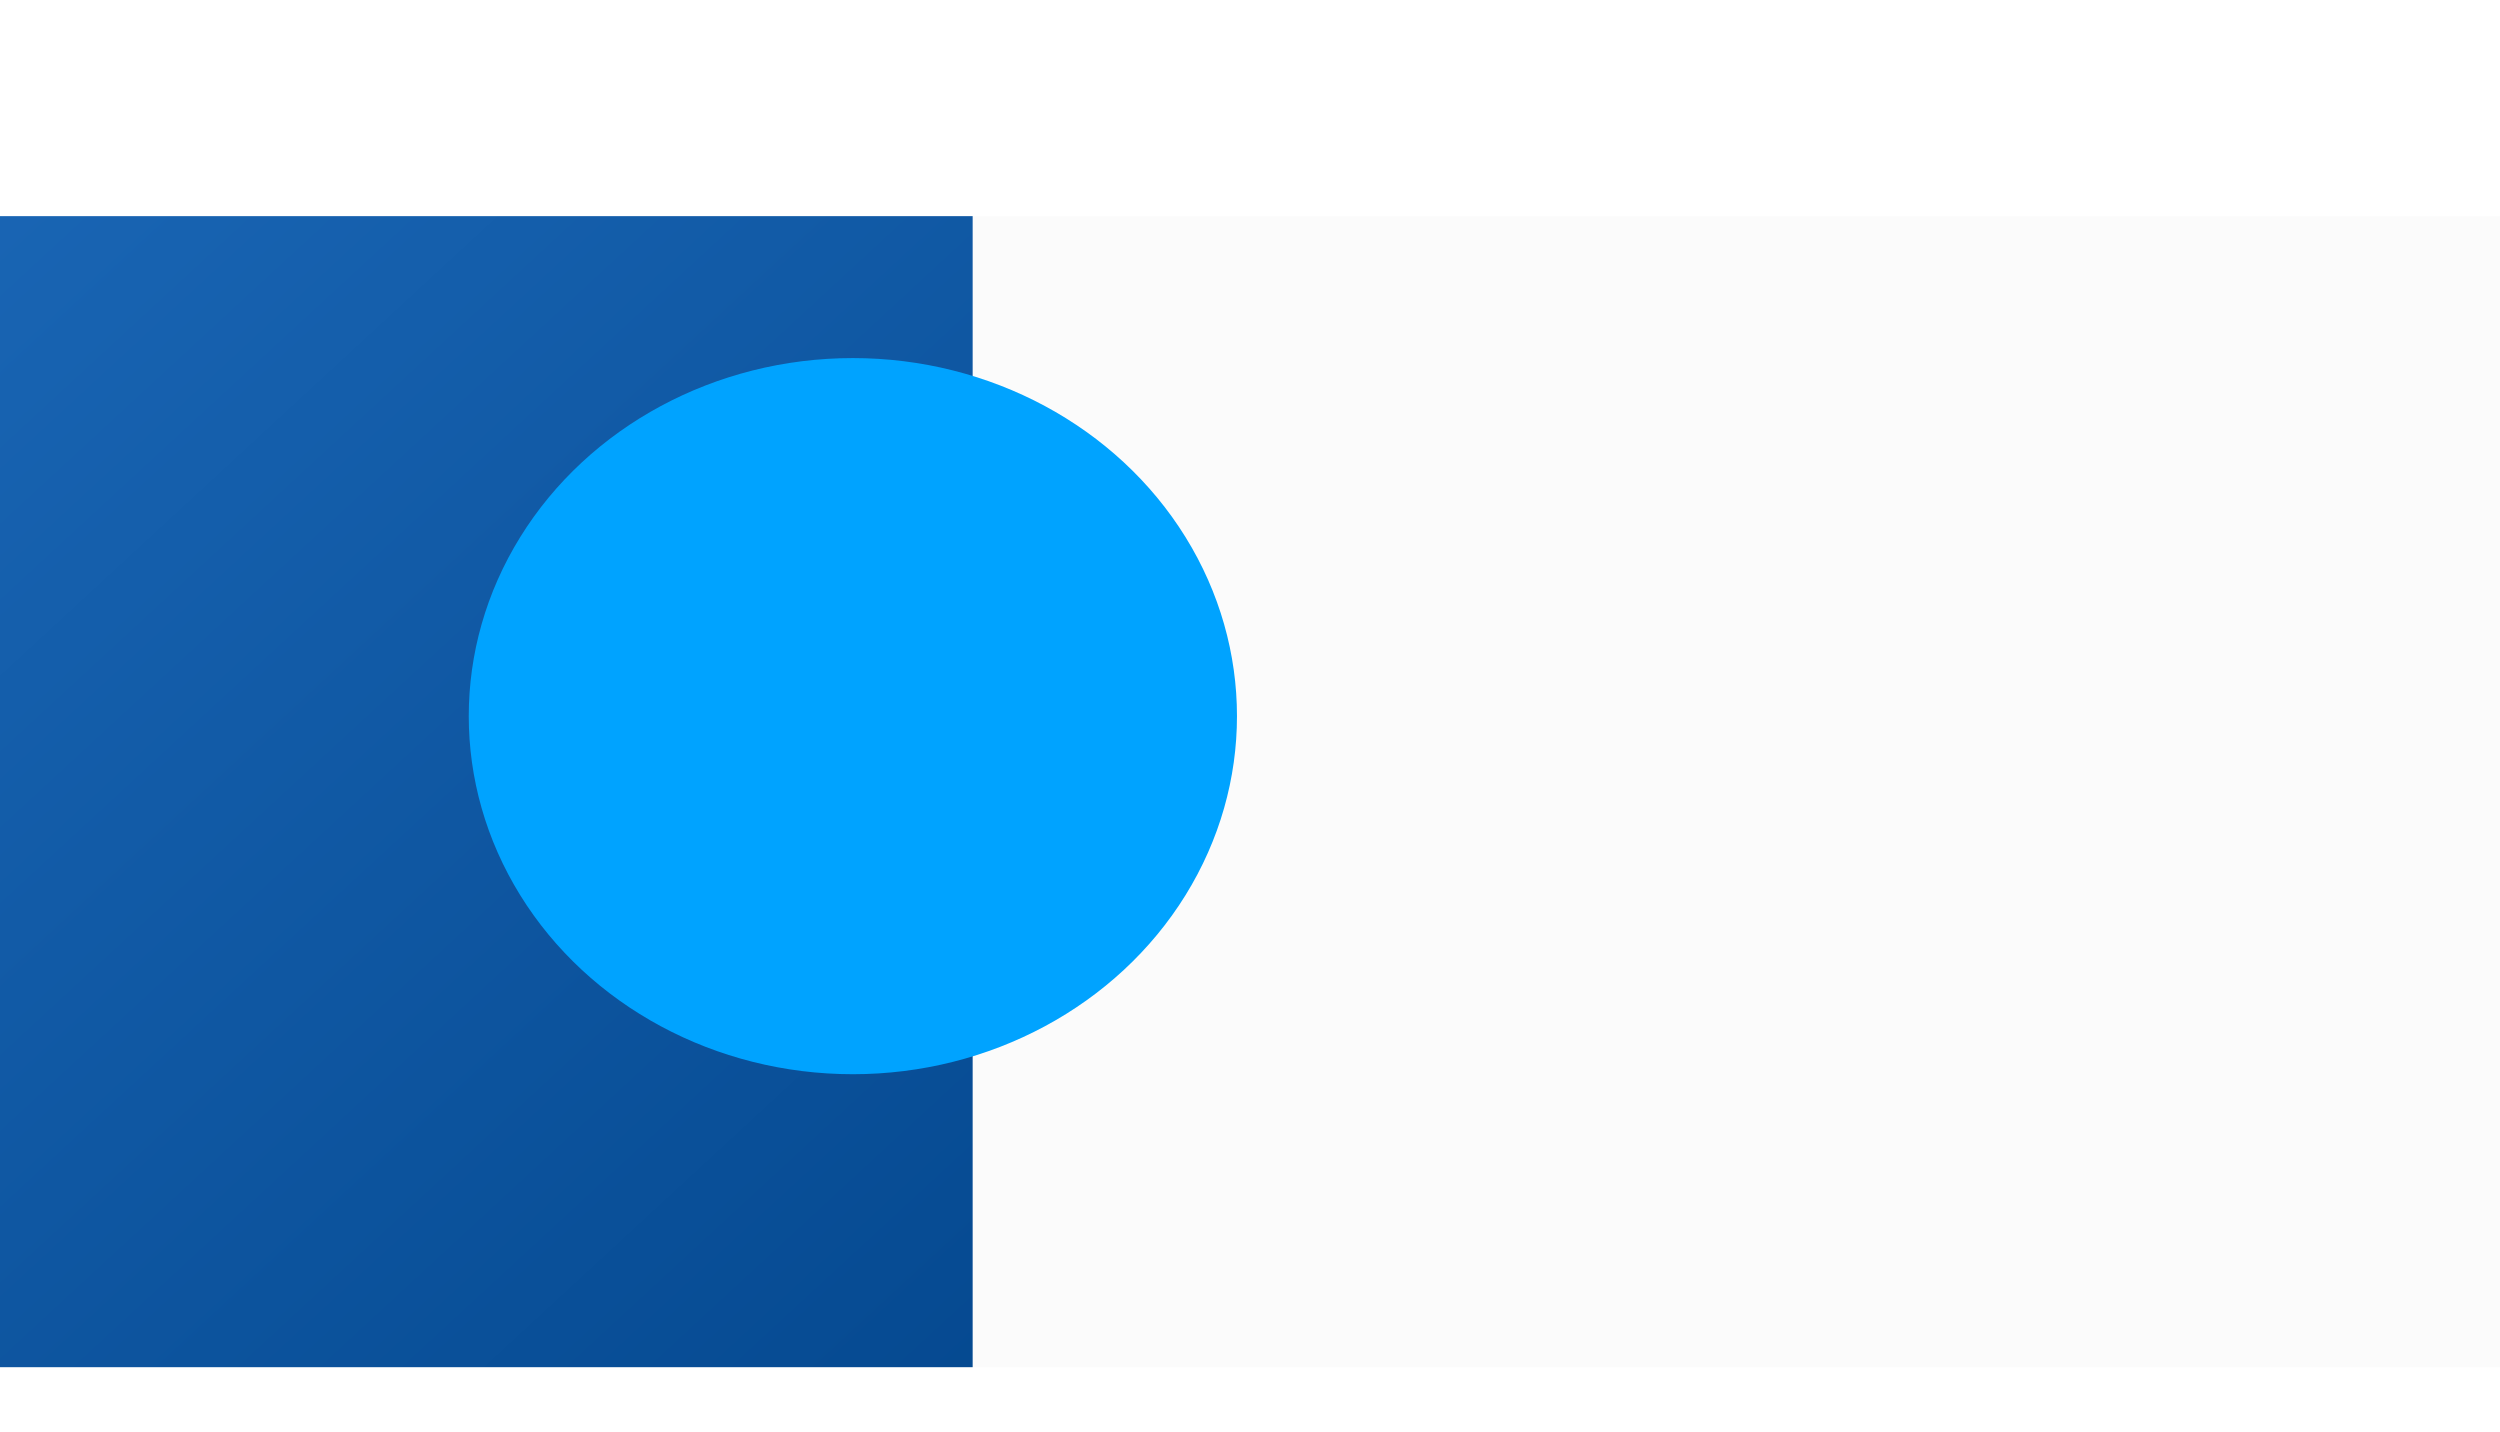 <svg width="1920" height="1100" viewBox="0 0 1920 1100" fill="none" xmlns="http://www.w3.org/2000/svg">
<rect y="166" width="1920" height="884" fill="#FBFBFB"/>
<rect y="166" width="747" height="884" fill="url(#paint0_linear_480_2)"/>
<g style="mix-blend-mode:lighten" filter="url(#filter0_f_480_2)">
<ellipse cx="655" cy="550" rx="275" ry="295" transform="rotate(90 655 550)" fill="#00A3FF"/>
</g>
<defs>
<filter id="filter0_f_480_2" x="85" y="0" width="1140" height="1100" filterUnits="userSpaceOnUse" color-interpolation-filters="sRGB">
<feFlood flood-opacity="0" result="BackgroundImageFix"/>
<feBlend mode="normal" in="SourceGraphic" in2="BackgroundImageFix" result="shape"/>
<feGaussianBlur stdDeviation="137.5" result="effect1_foregroundBlur_480_2"/>
</filter>
<linearGradient id="paint0_linear_480_2" x1="763.007" y1="1125.61" x2="-108.495" y2="181.999" gradientUnits="userSpaceOnUse">
<stop stop-color="#04488F"/>
<stop offset="1" stop-color="#1A66B5"/>
</linearGradient>
</defs>
</svg>
